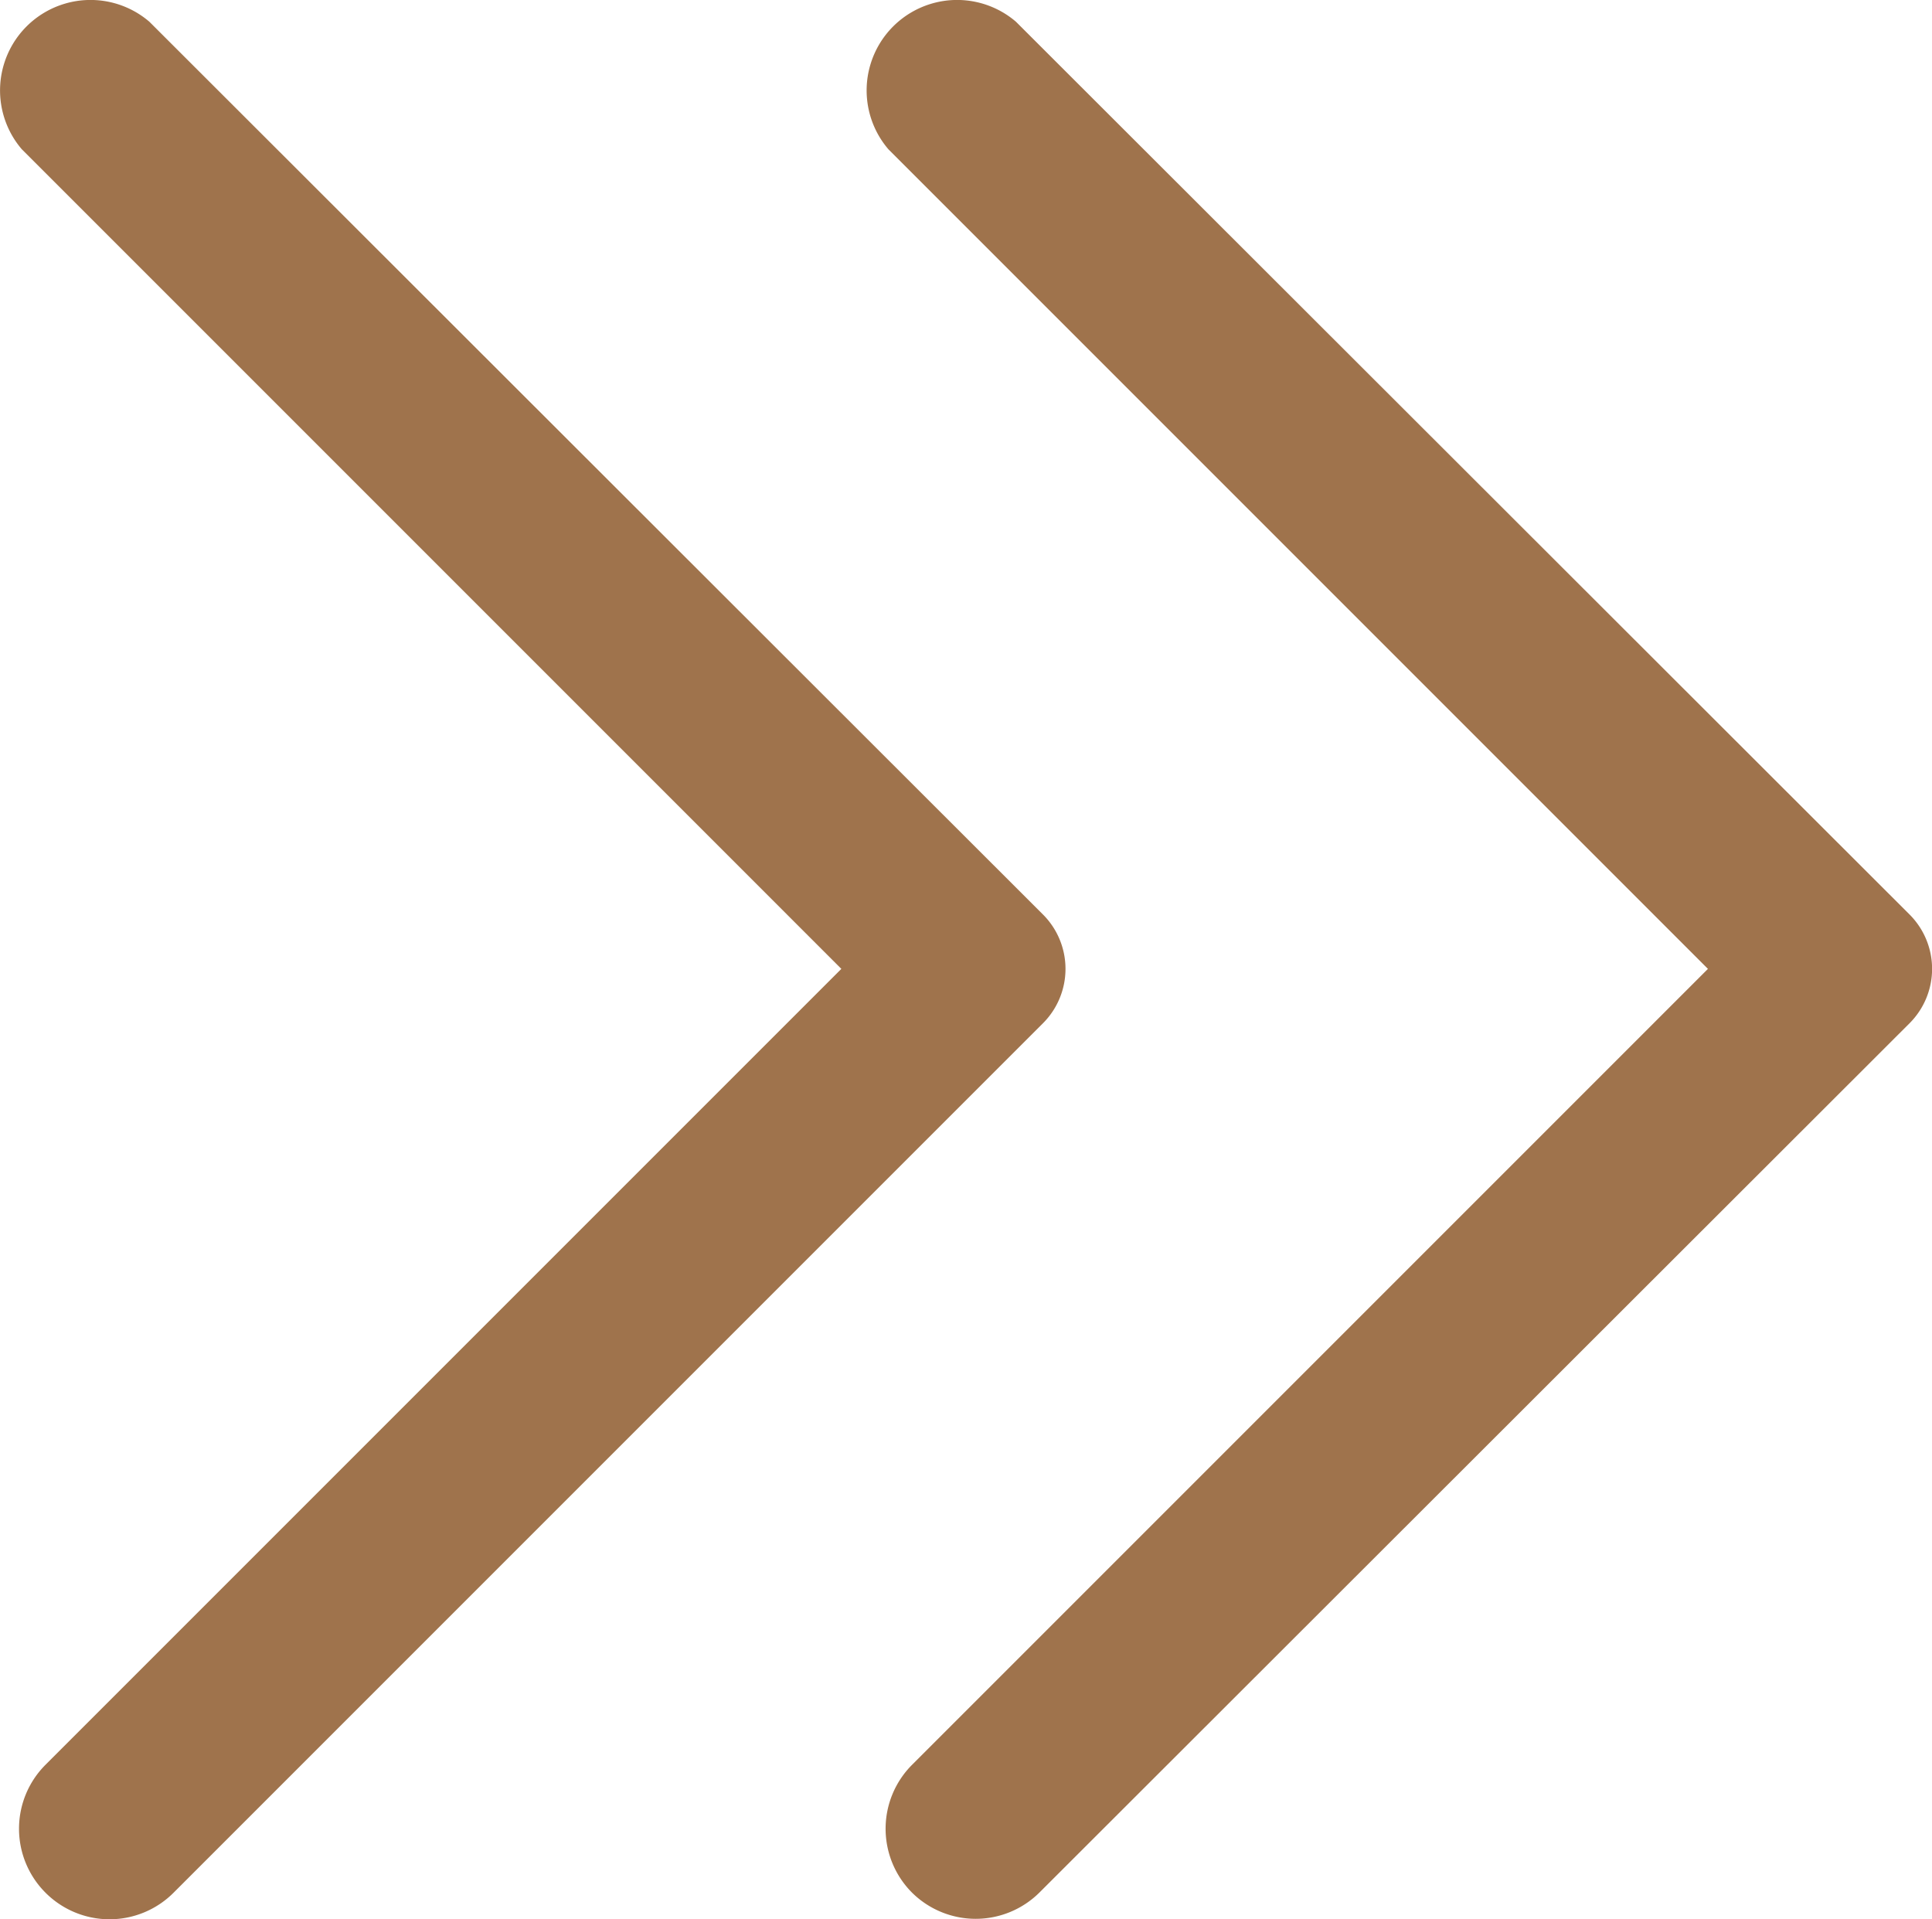 <svg xmlns="http://www.w3.org/2000/svg" width="21.358" height="21.216" viewBox="0 0 21.358 21.216"><g transform="translate(-1081 496)"><path d="M16.88,15.53,7,5.66A1,1,0,0,0,5.59,7.07l9.06,9.06-8.8,8.8a1,1,0,0,0,0,1.41h0a1,1,0,0,0,1.42,0l9.61-9.61a.85.85,0,0,0,0-1.2Z" transform="translate(1075.651 -501.42)" fill="#9f734c"/><path d="M26.46,15.53,16.58,5.66a1,1,0,0,0-1.41,1.41l9.06,9.06-8.8,8.8a1,1,0,0,0,0,1.41h0a1,1,0,0,0,1.41,0l9.62-9.61a.85.85,0,0,0,0-1.2Z" transform="translate(1075.651 -501.42)" fill="#9f734c"/></g></svg>
